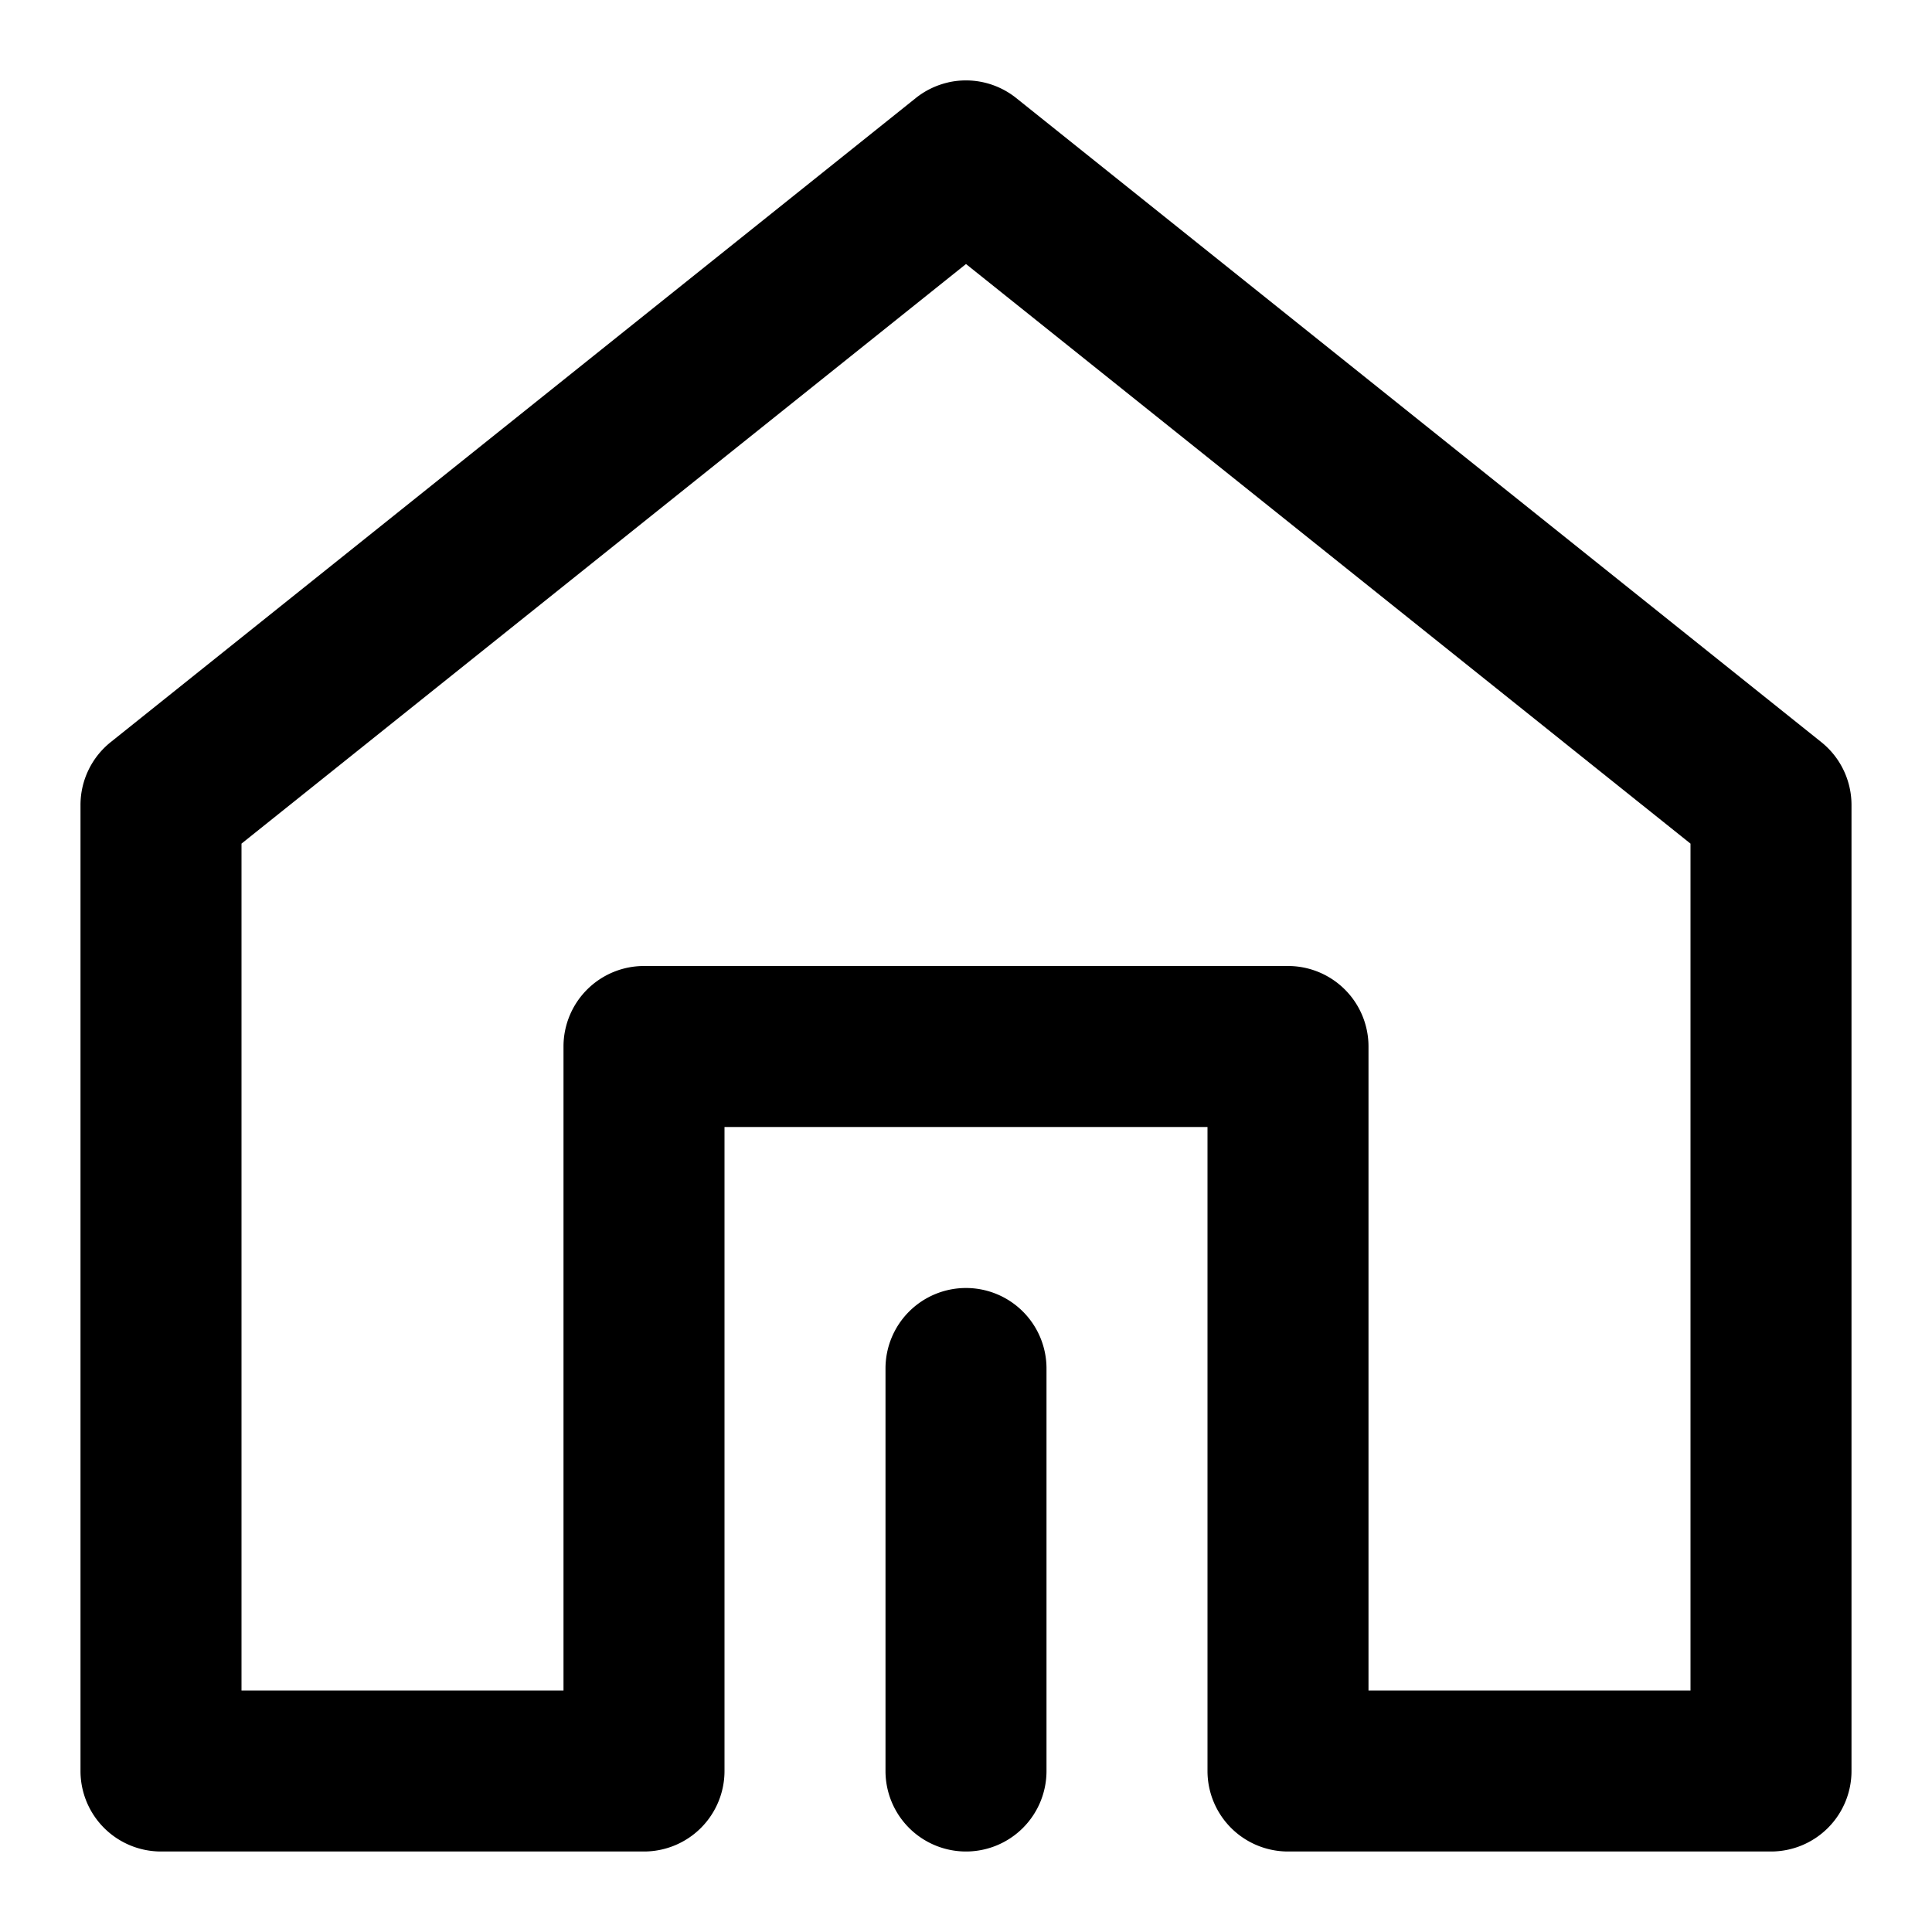 <svg xmlns="http://www.w3.org/2000/svg" width="48" height="48" viewBox="0 0 48 48"><path d="M23.553 2.049a2 2 0 0 0-.803.389l-20 16A2 2 0 0 0 2 20v24a2 2 0 0 0 2 2h12a2 2 0 0 0 2-2V28h12v16a2 2 0 0 0 2 2h12a2 2 0 0 0 2-2V20a2 2 0 0 0-.75-1.562l-20-16a2 2 0 0 0-1.697-.39zM24 6.56l18 14.4V42h-8V26a2 2 0 0 0-2-2H16a2 2 0 0 0-2 2v16H6V20.96zM24 32a2 2 0 0 0-2 2v10a2 2 0 0 0 2 2 2 2 0 0 0 2-2V34a2 2 0 0 0-2-2z"/></svg>